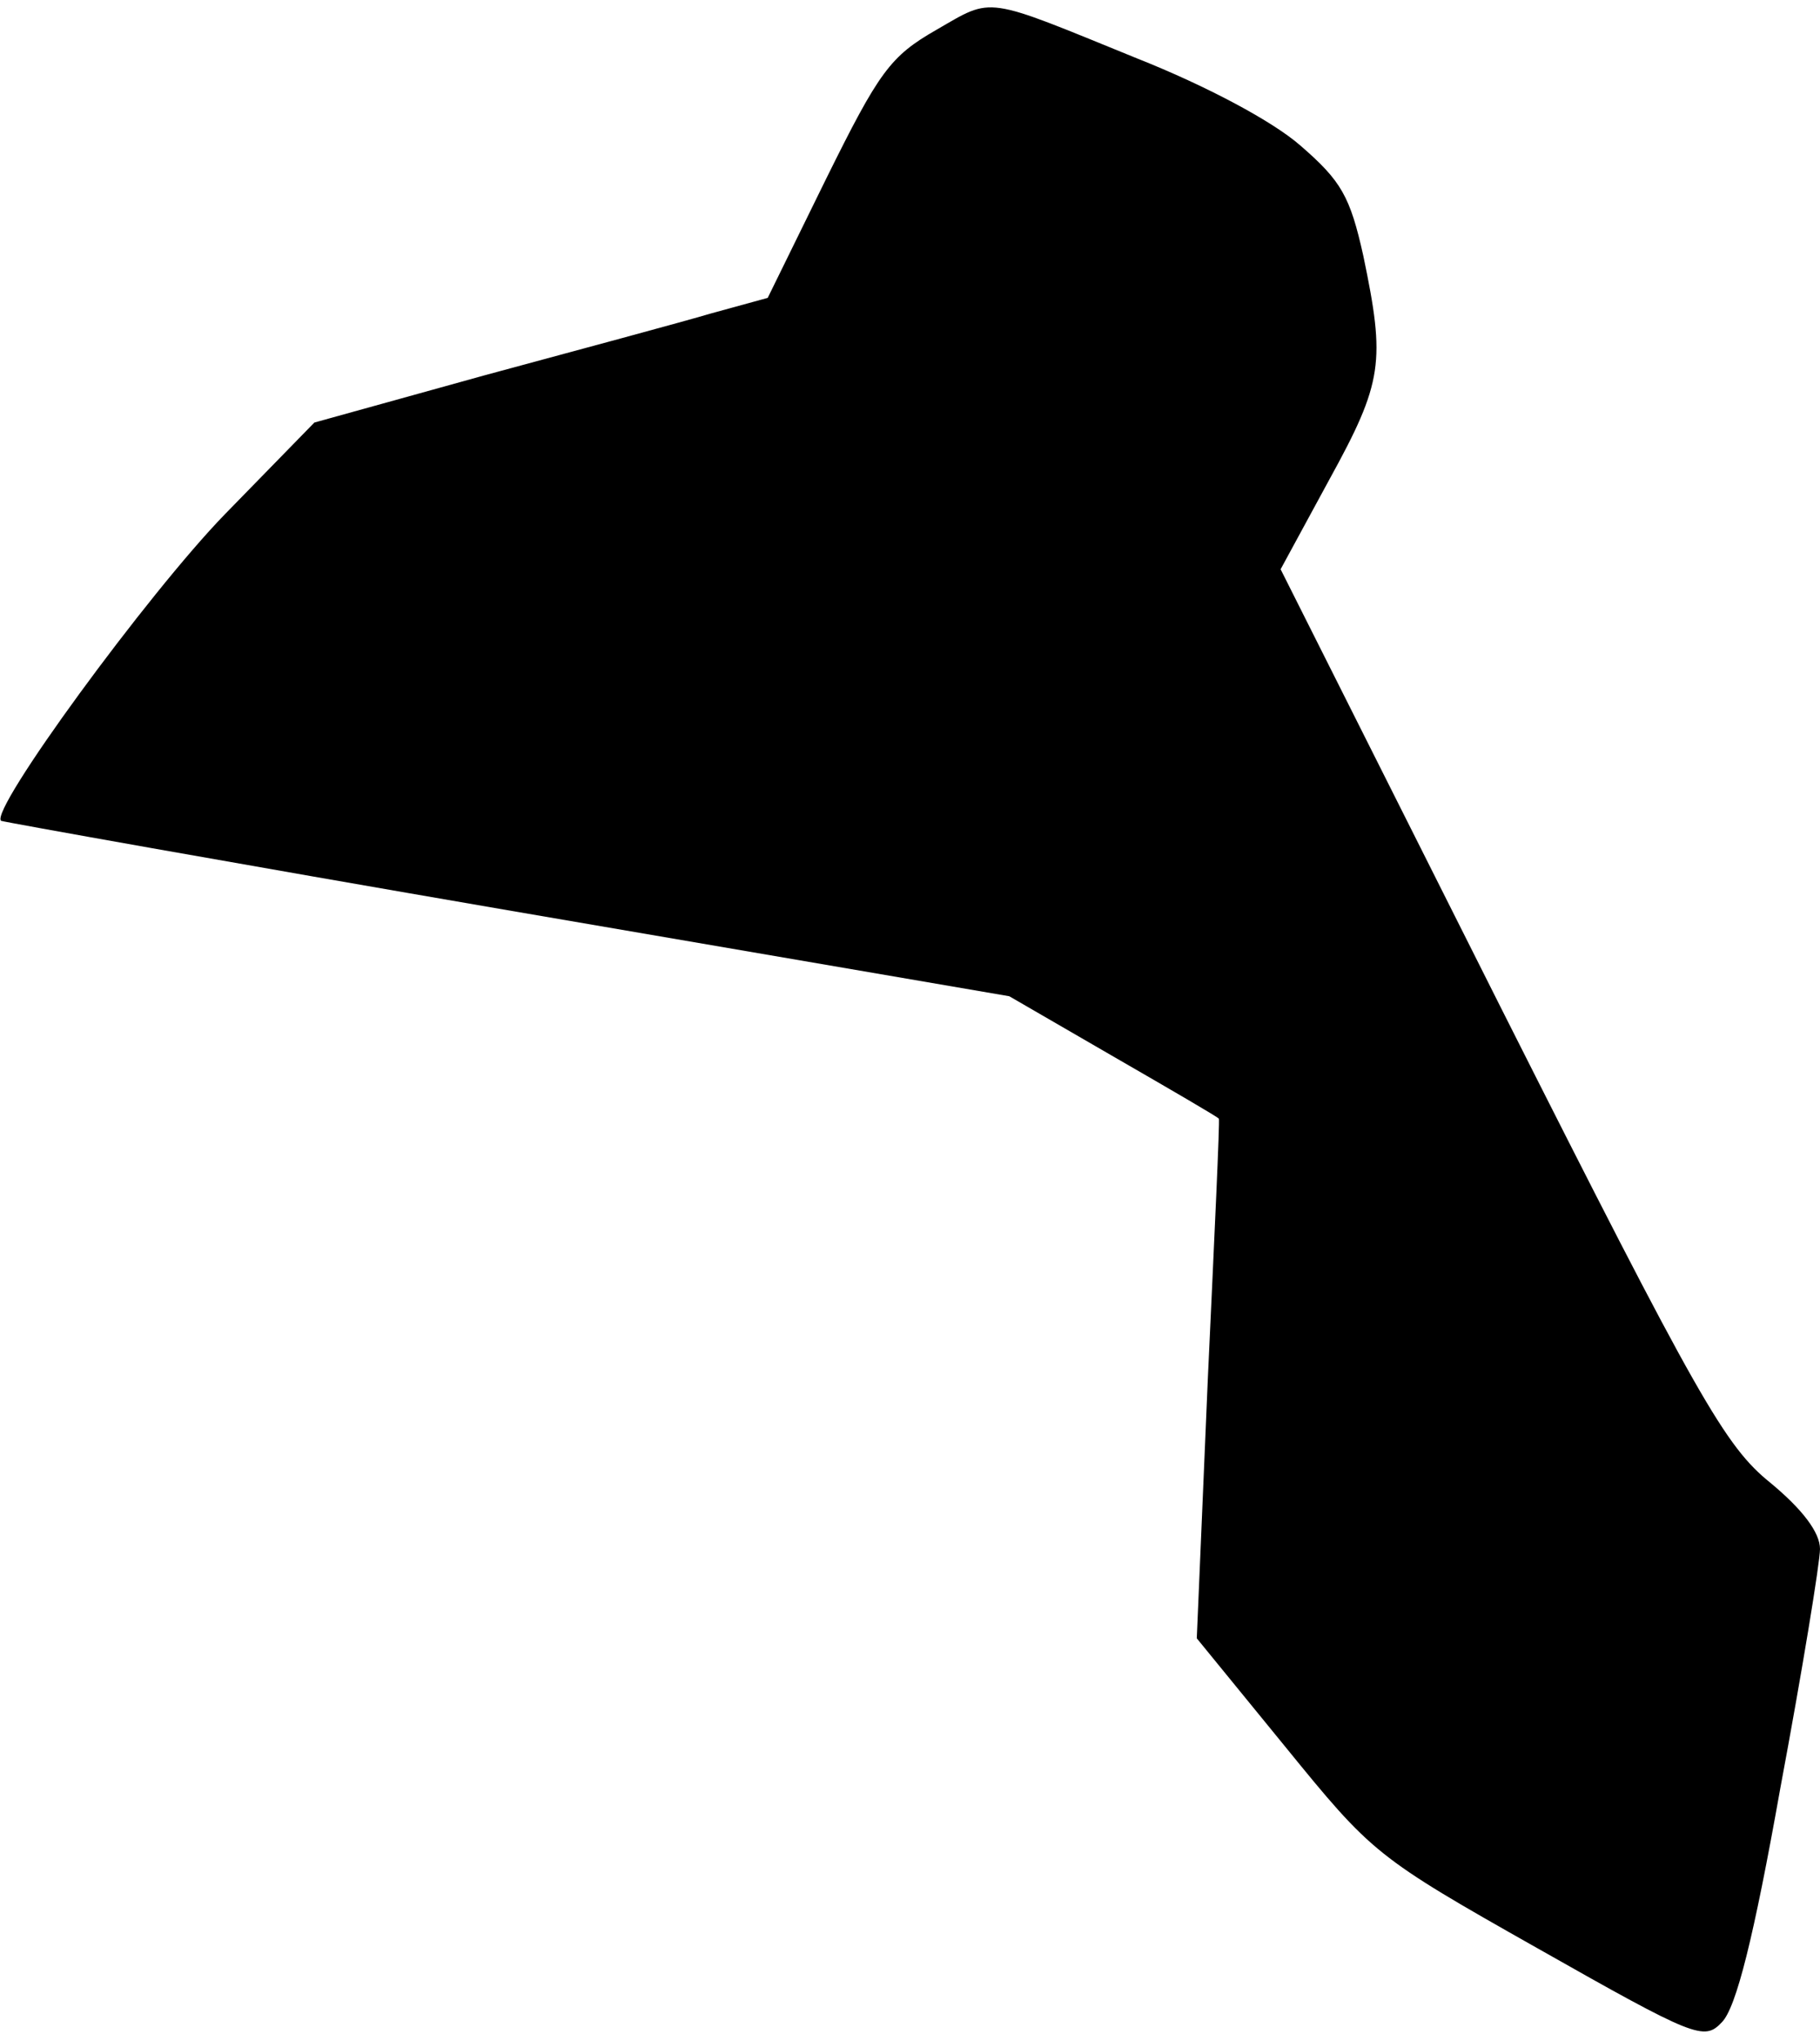<?xml version="1.0" standalone="no"?>
<!DOCTYPE svg PUBLIC "-//W3C//DTD SVG 20010904//EN"
 "http://www.w3.org/TR/2001/REC-SVG-20010904/DTD/svg10.dtd">
<svg version="1.0" xmlns="http://www.w3.org/2000/svg"
 width="165pt" height="185pt" viewBox="0 0 165 185"
 preserveAspectRatio="xMidYMid meet">
<g transform="translate(0,185) scale(0.1,-0.1)"
fill="#000000" stroke="none">
<path fill="#000000" stroke="none" d="M849 1823 c-42 -24 -52 -38 -100 -135
l-53 -108 -51 -14 c-27 -8 -120 -33 -205 -56 l-155 -43 -81 -83 c-70 -72 -214
-269 -203 -278 2 -1 209 -38 459 -81 l455 -78 95 -55 c52 -30 95 -55 95 -56 1
-1 -4 -107 -10 -236 l-10 -235 80 -98 c79 -97 82 -100 229 -183 143 -81 151
-84 167 -67 13 13 29 77 53 212 20 107 36 205 36 217 0 15 -16 36 -45 60 -41
33 -65 75 -245 432 l-199 396 44 81 c49 89 51 107 31 203 -12 54 -20 68 -57
100 -25 22 -85 54 -148 79 -140 57 -130 56 -182 26z"/>
</g>
</svg>
